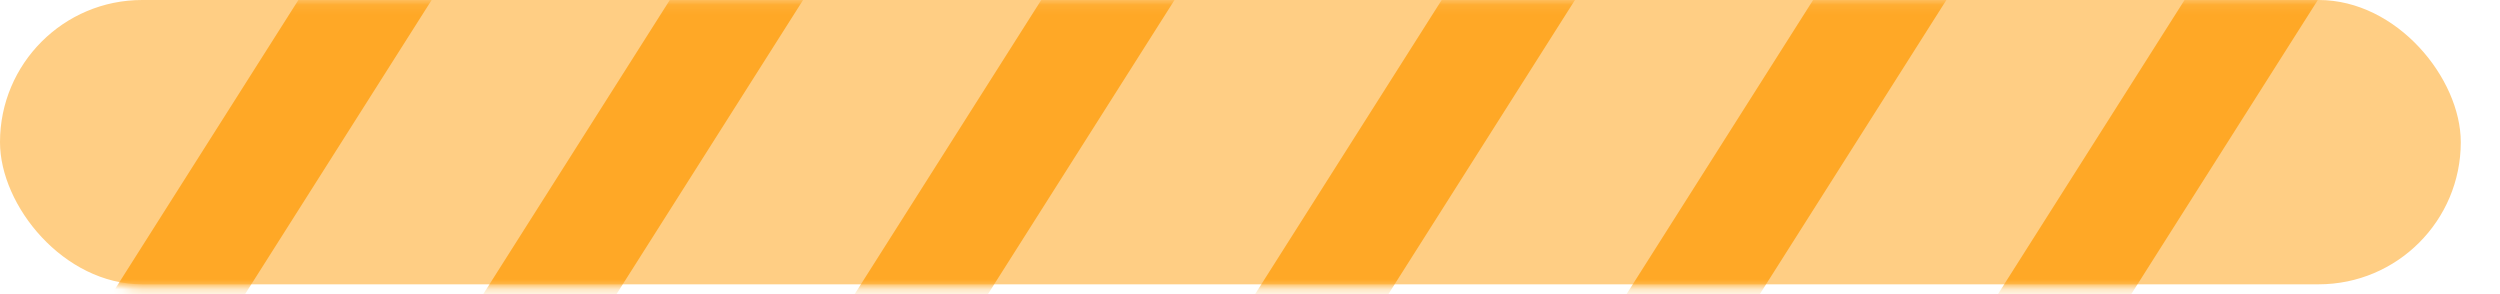 <svg width="255" height="30" viewBox="0 0 255 30" fill="none" xmlns="http://www.w3.org/2000/svg">
<rect width="251" height="29" rx="14.5" fill="#FFCE84"/>
<mask id="mask0_42_2" style="mask-type:alpha" maskUnits="userSpaceOnUse" x="0" y="0" width="255" height="30">
<rect y="0.102" width="255" height="29.167" rx="14.583" fill="#FFB03A"/>
</mask>
<g mask="url(#mask0_42_2)">
<line y1="-5.833" x2="89.794" y2="-5.833" transform="matrix(-0.536 0.845 -0.926 -0.377 45.171 -23.231)" stroke="#FFA826" stroke-width="11.667"/>
<line y1="-5.833" x2="89.794" y2="-5.833" transform="matrix(-0.536 0.845 -0.926 -0.377 83.057 -23.231)" stroke="#FFA826" stroke-width="11.667"/>
<line y1="-5.833" x2="89.794" y2="-5.833" transform="matrix(-0.536 0.845 -0.926 -0.377 120.943 -23.231)" stroke="#FFA826" stroke-width="11.667"/>
<line y1="-5.833" x2="89.794" y2="-5.833" transform="matrix(-0.536 0.845 -0.926 -0.377 158.828 -18.564)" stroke="#FFA826" stroke-width="11.667"/>
<line y1="-5.833" x2="89.794" y2="-5.833" transform="matrix(-0.536 0.845 -0.926 -0.377 196.714 -18.564)" stroke="#FFA826" stroke-width="11.667"/>
<line y1="-5.833" x2="89.794" y2="-5.833" transform="matrix(-0.536 0.845 -0.926 -0.377 234.6 -18.564)" stroke="#FFA826" stroke-width="11.667"/>
</g>
</svg>

